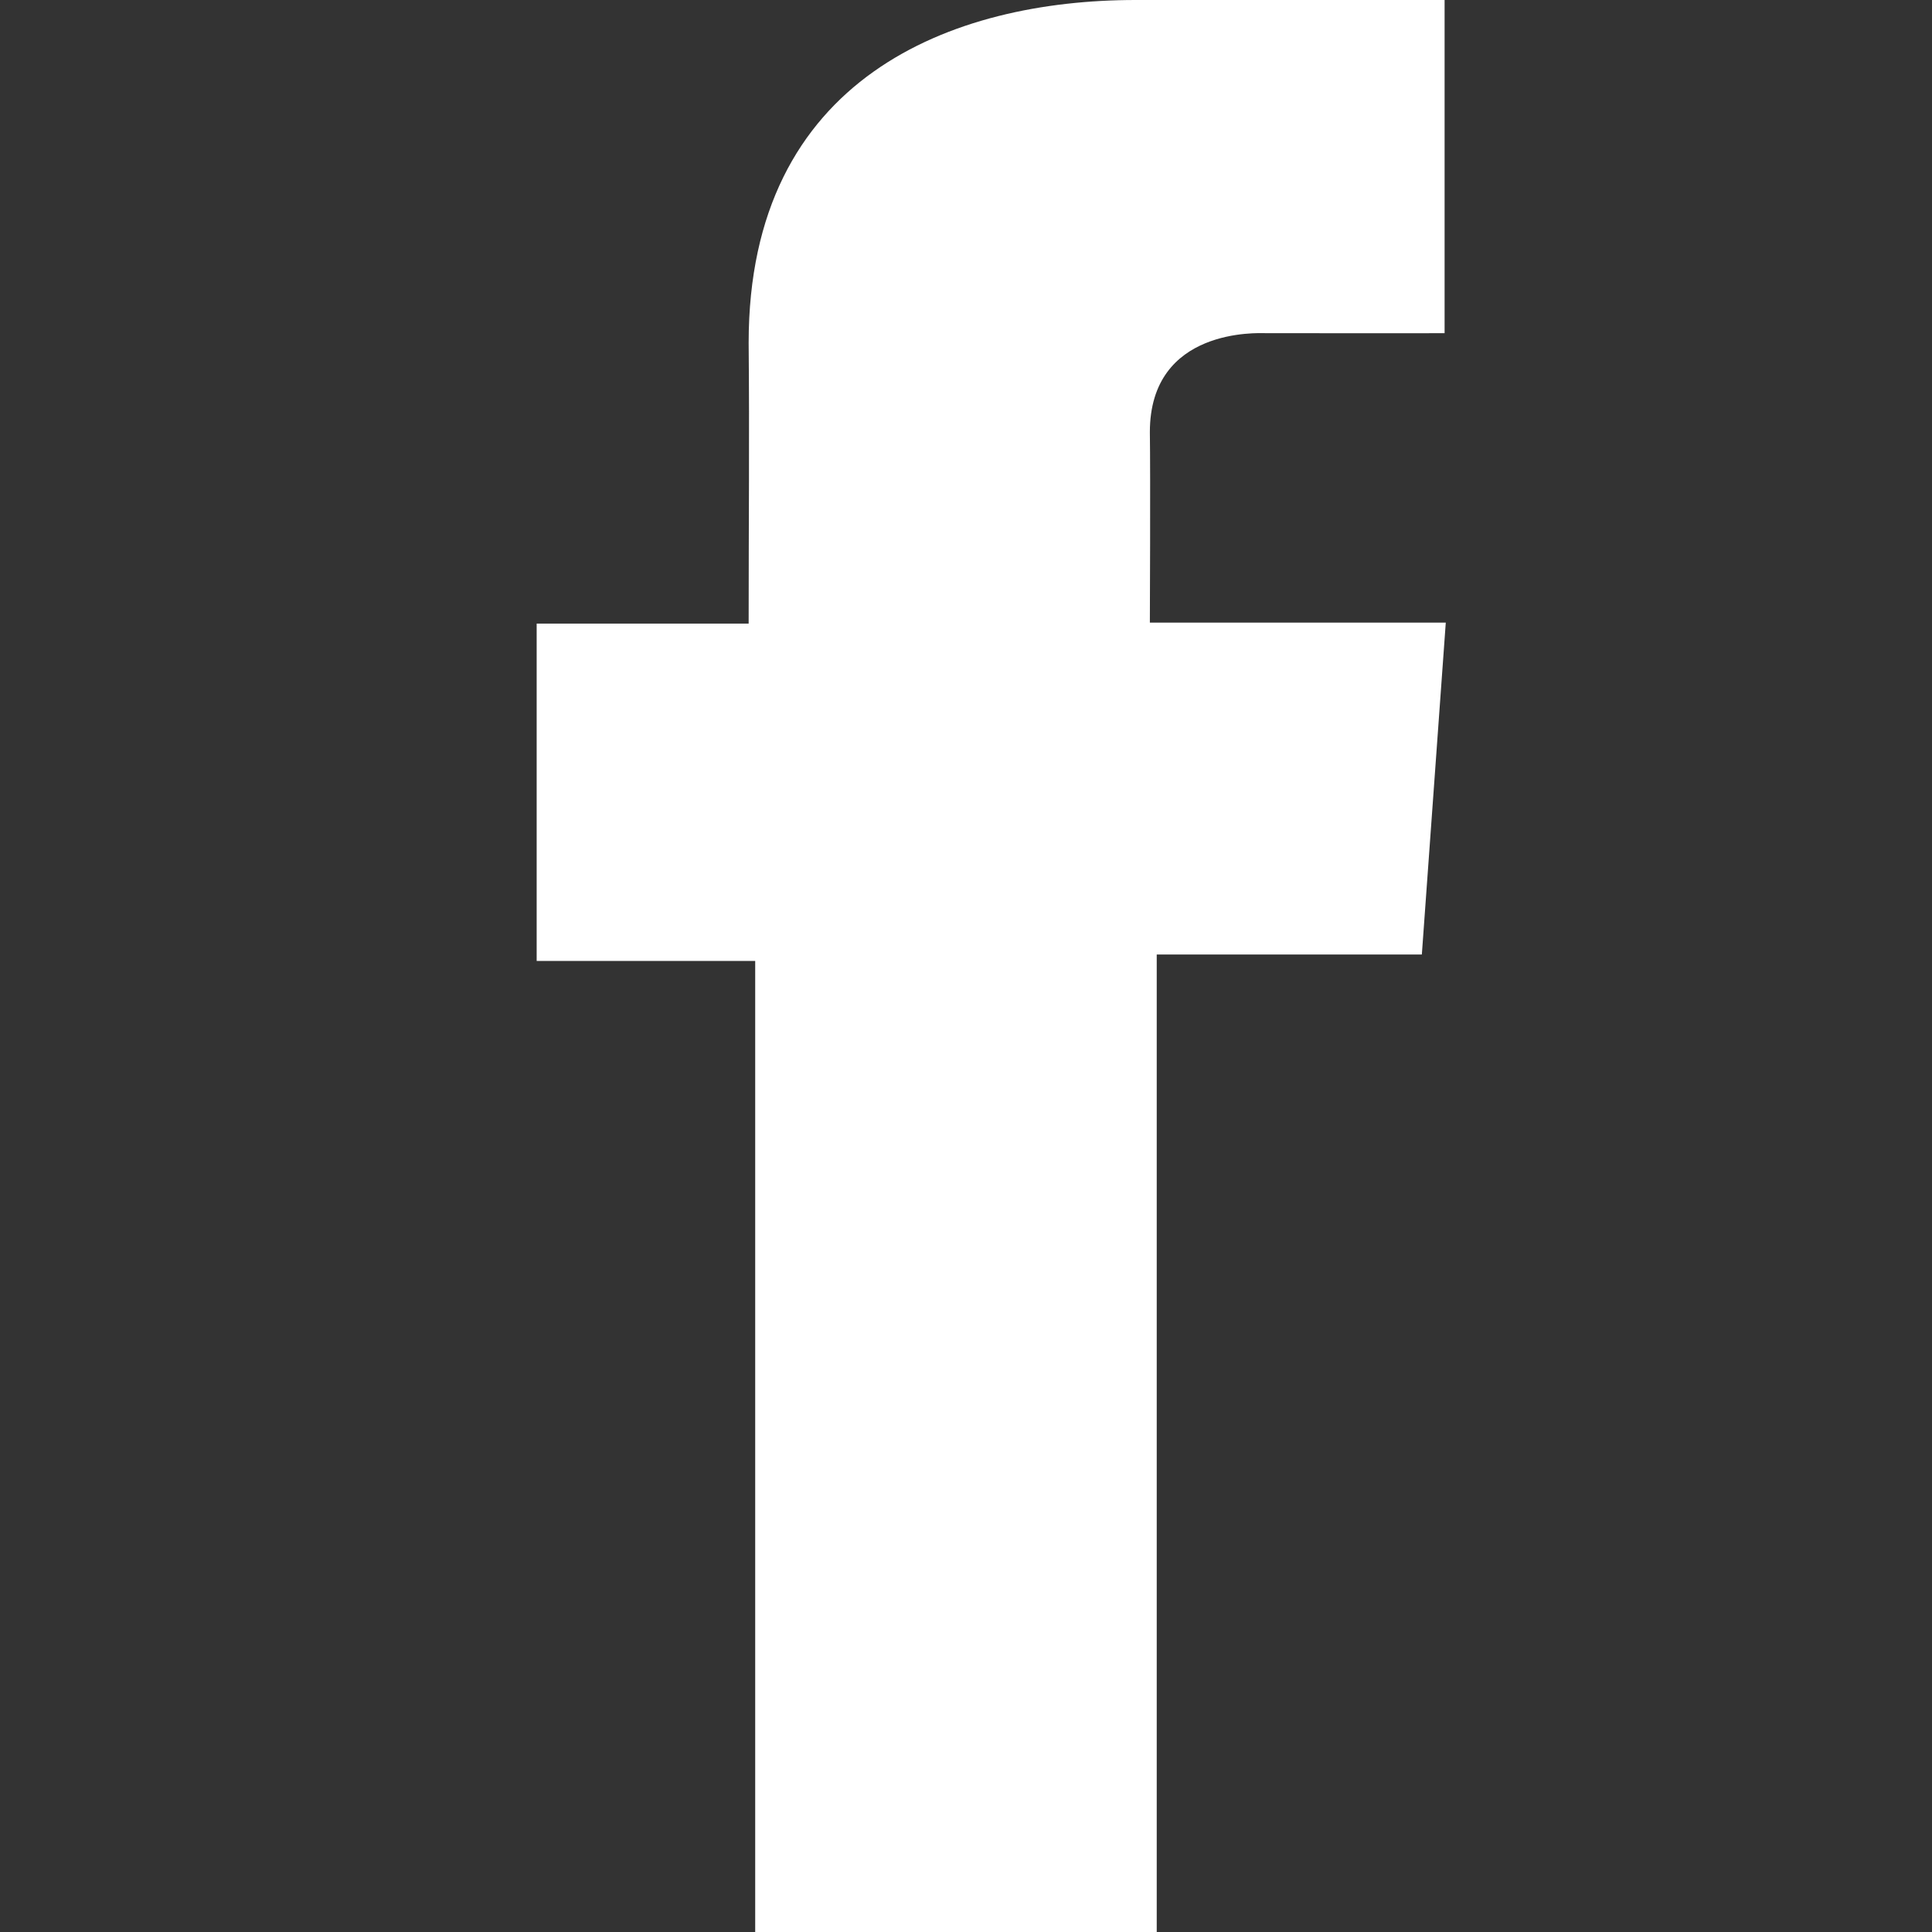 <svg width="18" height="18" viewBox="0 0 18 18" fill="none" xmlns="http://www.w3.org/2000/svg">
<rect x="0" y="0" width="18" height="18" fill="#333333" stroke="none"/>
<g clip-path="url(#clip0_1_35)">
<path d="M13.458 0H10.581C8.874 0 6.975 0.718 6.975 3.193C6.983 4.055 6.975 4.881 6.975 5.81H5V8.953H7.036V18H10.777V8.893H13.247L13.47 5.801H10.713C10.713 5.801 10.719 4.426 10.713 4.026C10.713 3.048 11.73 3.104 11.792 3.104C12.276 3.104 13.217 3.106 13.459 3.104V0H13.458Z" fill="white"/>
</g>
<defs>
<clipPath id="clip0_1_35">
<rect width="18" height="18" fill="white"/>
</clipPath>
</defs>
</svg>
